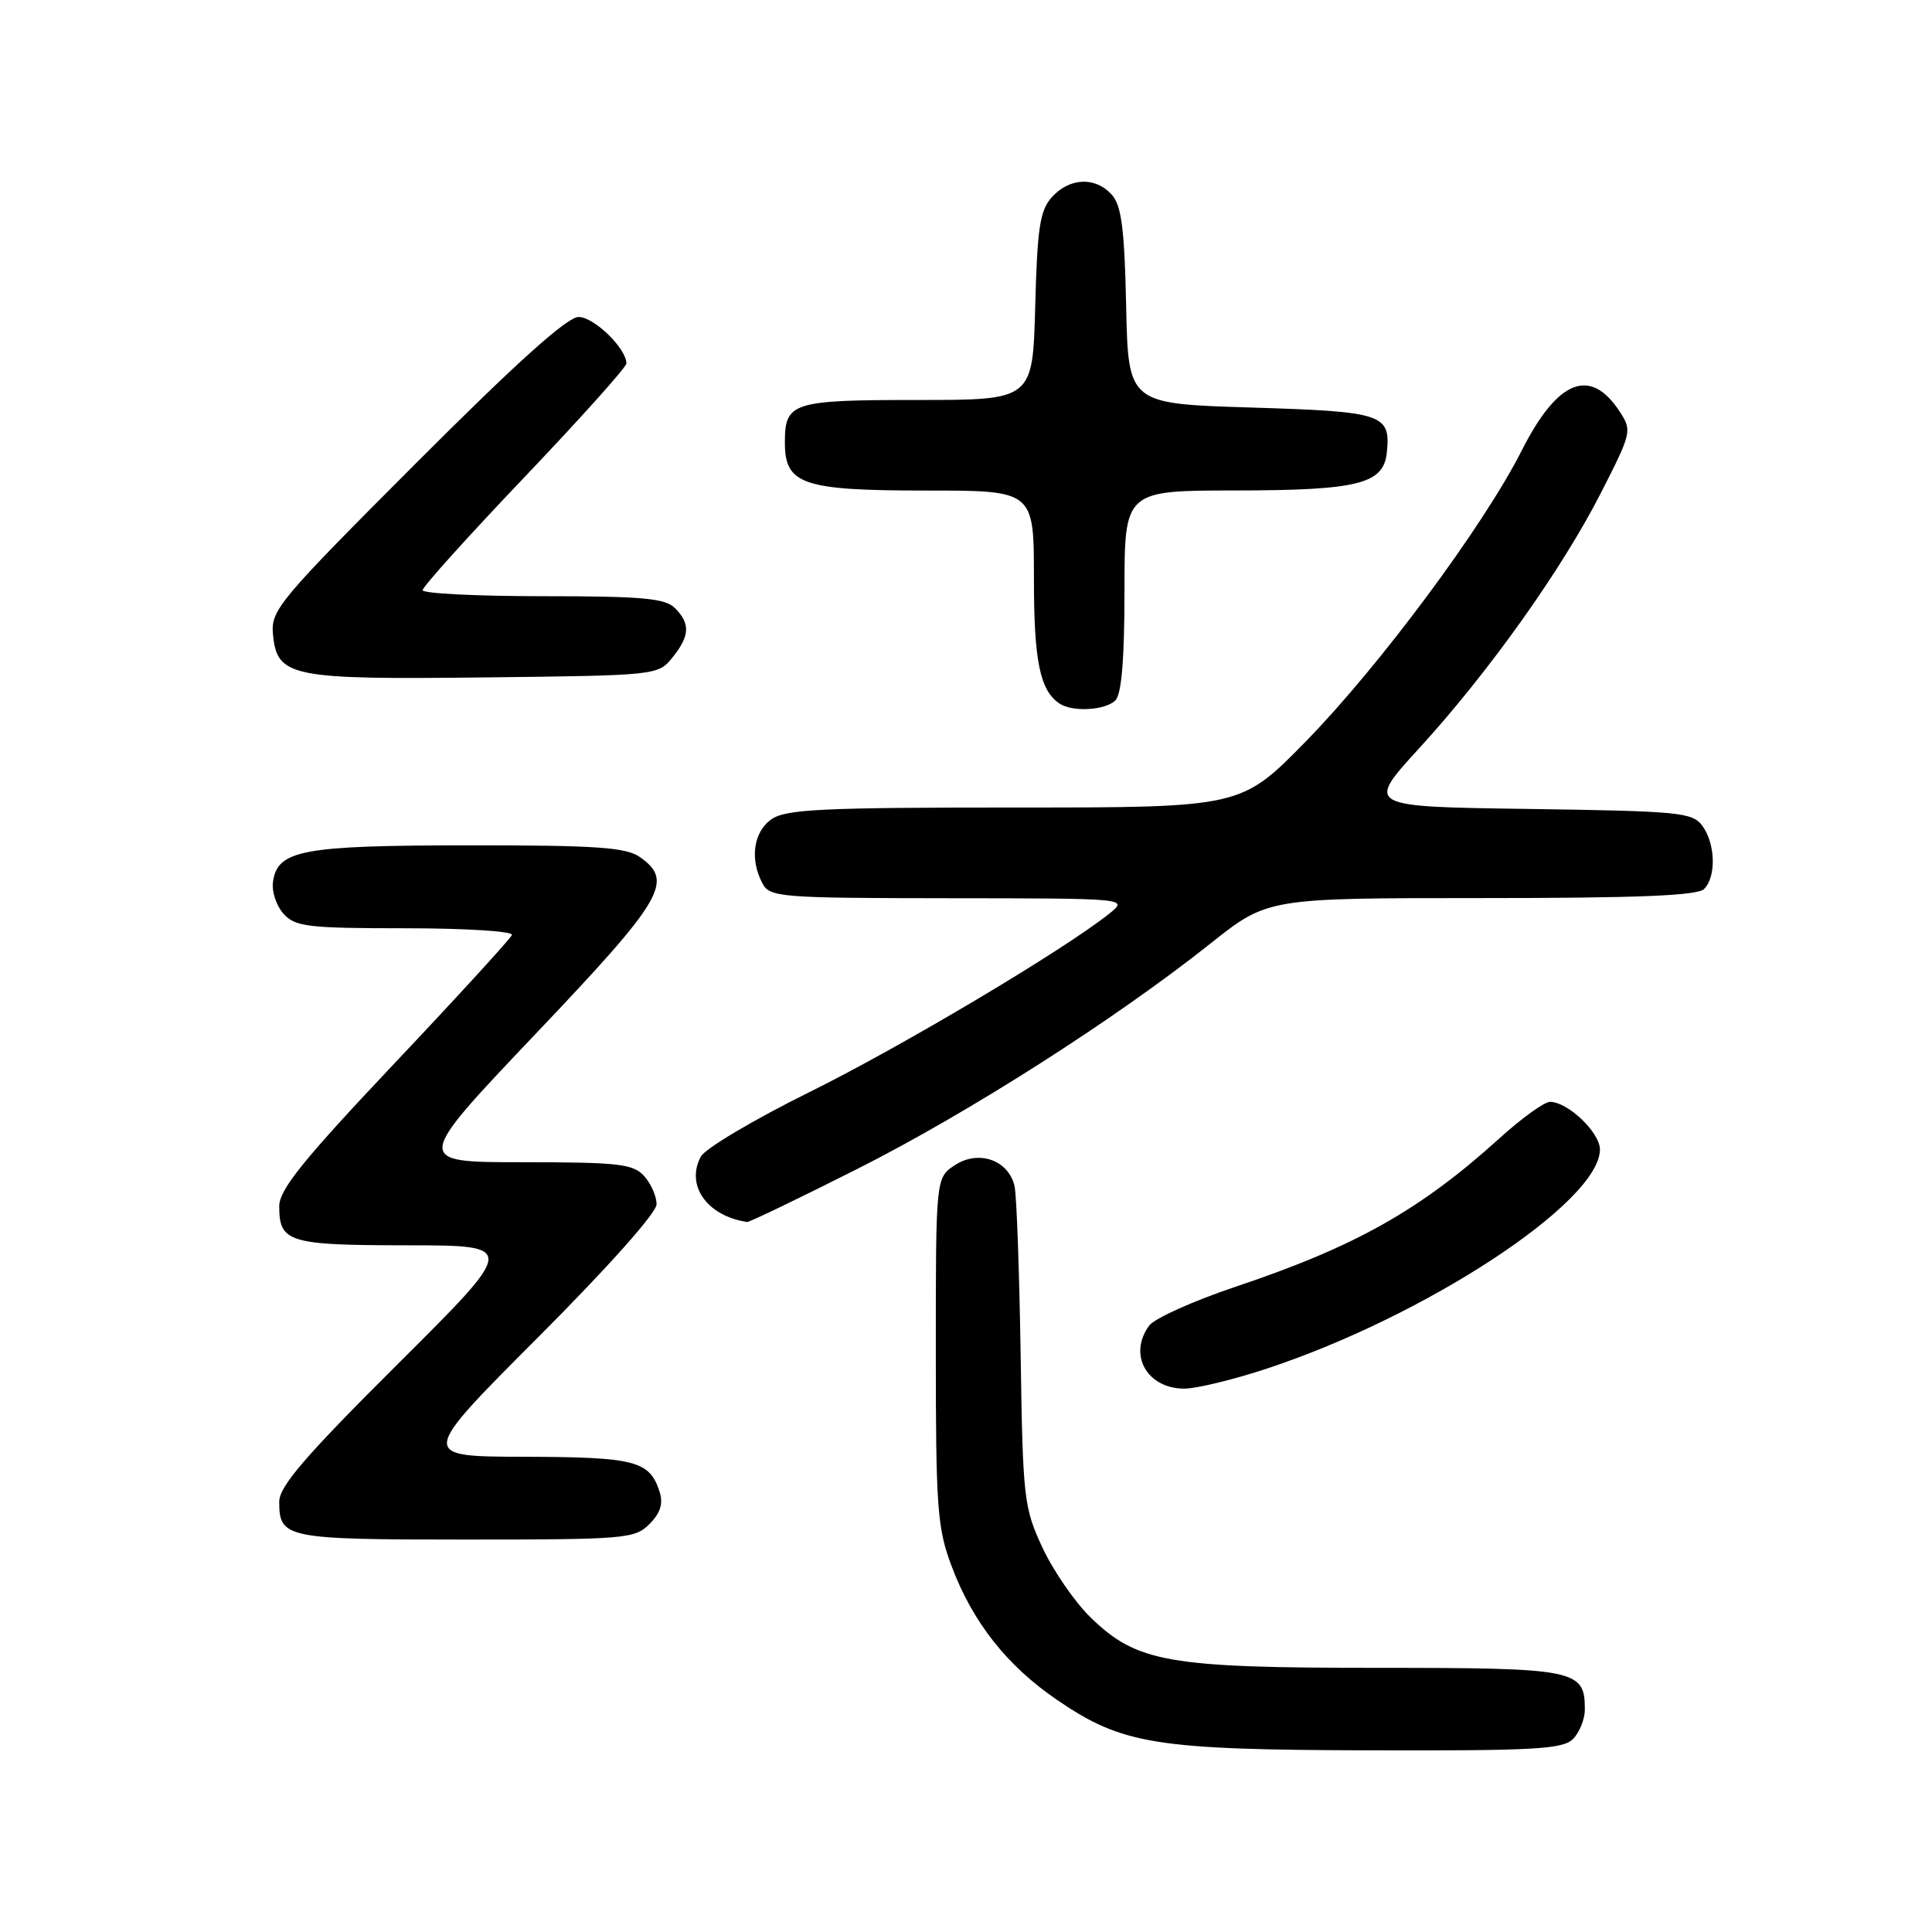 <?xml version="1.0" encoding="UTF-8" standalone="no"?>
<!DOCTYPE svg PUBLIC "-//W3C//DTD SVG 1.1//EN" "http://www.w3.org/Graphics/SVG/1.1/DTD/svg11.dtd" >
<svg xmlns="http://www.w3.org/2000/svg" xmlns:xlink="http://www.w3.org/1999/xlink" version="1.1" viewBox="0 0 256 256">
 <g >
 <path fill="currentColor"
d=" M 208.43 230.43 C 209.29 229.56 210.00 227.80 210.00 226.50 C 210.00 221.23 208.87 221.00 182.61 221.00 C 154.74 221.00 150.66 220.28 144.52 214.33 C 142.43 212.30 139.56 208.13 138.13 205.07 C 135.66 199.75 135.53 198.59 135.24 179.50 C 135.07 168.50 134.71 158.47 134.44 157.22 C 133.69 153.74 129.70 152.31 126.54 154.38 C 124.00 156.05 124.00 156.05 124.00 178.99 C 124.00 199.78 124.19 202.44 126.08 207.49 C 128.86 214.92 133.41 220.70 140.04 225.23 C 148.72 231.16 153.05 231.86 181.68 231.93 C 203.29 231.99 207.08 231.78 208.43 230.43 Z  M 86.05 201.95 C 87.49 200.51 87.90 199.25 87.41 197.70 C 86.09 193.56 84.21 193.07 69.51 193.03 C 55.52 193.00 55.52 193.00 71.26 177.24 C 80.58 167.90 87.00 160.70 87.00 159.57 C 87.00 158.52 86.26 156.83 85.35 155.83 C 83.89 154.22 81.97 154.00 69.26 154.00 C 54.82 154.00 54.82 154.00 70.91 137.06 C 87.96 119.12 89.35 116.76 84.78 113.56 C 82.94 112.27 79.00 112.00 62.03 112.01 C 40.00 112.03 36.77 112.63 36.17 116.86 C 35.99 118.13 36.62 120.03 37.57 121.08 C 39.13 122.80 40.79 123.00 53.74 123.00 C 61.72 123.00 68.02 123.40 67.83 123.89 C 67.65 124.38 60.64 132.04 52.25 140.92 C 40.15 153.73 37.00 157.64 37.00 159.83 C 37.00 164.62 38.24 165.00 53.95 165.01 C 68.50 165.02 68.50 165.02 52.75 180.70 C 40.44 192.95 37.00 196.95 37.00 198.99 C 37.00 203.83 37.84 204.00 61.70 204.00 C 82.85 204.00 84.11 203.89 86.05 201.95 Z  M 167.52 181.46 C 188.72 174.54 211.98 159.30 212.00 152.32 C 212.00 150.06 207.75 146.00 205.38 146.00 C 204.63 146.00 201.62 148.17 198.69 150.83 C 188.17 160.35 179.62 165.17 163.72 170.50 C 158.12 172.38 152.96 174.70 152.27 175.65 C 149.45 179.50 151.97 184.00 156.94 184.00 C 158.48 184.00 163.24 182.86 167.52 181.46 Z  M 113.50 154.94 C 128.25 147.51 147.74 135.08 160.41 125.01 C 167.97 119.00 167.97 119.00 196.28 119.00 C 216.97 119.00 224.92 118.68 225.80 117.80 C 227.43 116.17 227.31 111.81 225.58 109.44 C 224.27 107.64 222.60 107.48 202.57 107.19 C 180.97 106.89 180.97 106.89 188.01 99.19 C 197.26 89.08 206.95 75.47 212.13 65.31 C 216.22 57.29 216.27 57.06 214.60 54.51 C 210.71 48.58 206.38 50.32 201.63 59.71 C 196.57 69.71 182.79 88.26 173.02 98.25 C 164.45 107.00 164.45 107.00 134.45 107.00 C 108.91 107.00 104.11 107.23 102.22 108.56 C 99.83 110.23 99.32 113.87 101.04 117.07 C 102.01 118.89 103.37 119.00 125.79 119.02 C 149.50 119.04 149.50 119.04 147.00 121.05 C 141.04 125.83 119.45 138.68 107.20 144.74 C 99.88 148.36 93.43 152.19 92.86 153.26 C 90.82 157.07 93.69 161.13 99.00 161.92 C 99.28 161.96 105.80 158.82 113.50 154.94 Z  M 147.80 92.80 C 148.61 91.99 149.00 87.31 149.00 78.30 C 149.00 65.00 149.00 65.00 163.75 64.99 C 179.95 64.97 183.33 64.13 183.76 59.98 C 184.29 54.86 183.32 54.54 165.79 54.00 C 149.50 53.50 149.50 53.50 149.22 40.54 C 149.00 30.28 148.60 27.22 147.31 25.79 C 145.14 23.39 141.74 23.53 139.40 26.10 C 137.79 27.88 137.45 30.11 137.17 40.60 C 136.84 53.00 136.84 53.00 121.62 53.00 C 104.93 53.00 104.00 53.30 104.00 58.64 C 104.00 64.20 106.35 65.00 122.72 65.00 C 137.00 65.00 137.00 65.00 137.00 76.57 C 137.00 87.62 137.79 91.49 140.40 93.23 C 142.12 94.38 146.47 94.13 147.80 92.80 Z  M 89.09 87.14 C 91.41 84.27 91.50 82.64 89.43 80.57 C 88.13 79.27 85.08 79.00 71.93 79.00 C 63.17 79.00 56.00 78.64 56.00 78.20 C 56.00 77.75 62.08 71.01 69.50 63.22 C 76.92 55.43 83.00 48.65 83.00 48.16 C 83.00 46.17 78.71 42.00 76.67 42.00 C 75.16 42.00 68.48 48.00 55.16 61.34 C 36.89 79.63 35.87 80.85 36.17 84.06 C 36.72 89.71 38.46 90.06 64.34 89.76 C 86.99 89.50 87.20 89.48 89.09 87.14 Z "/>
</g>
</svg>